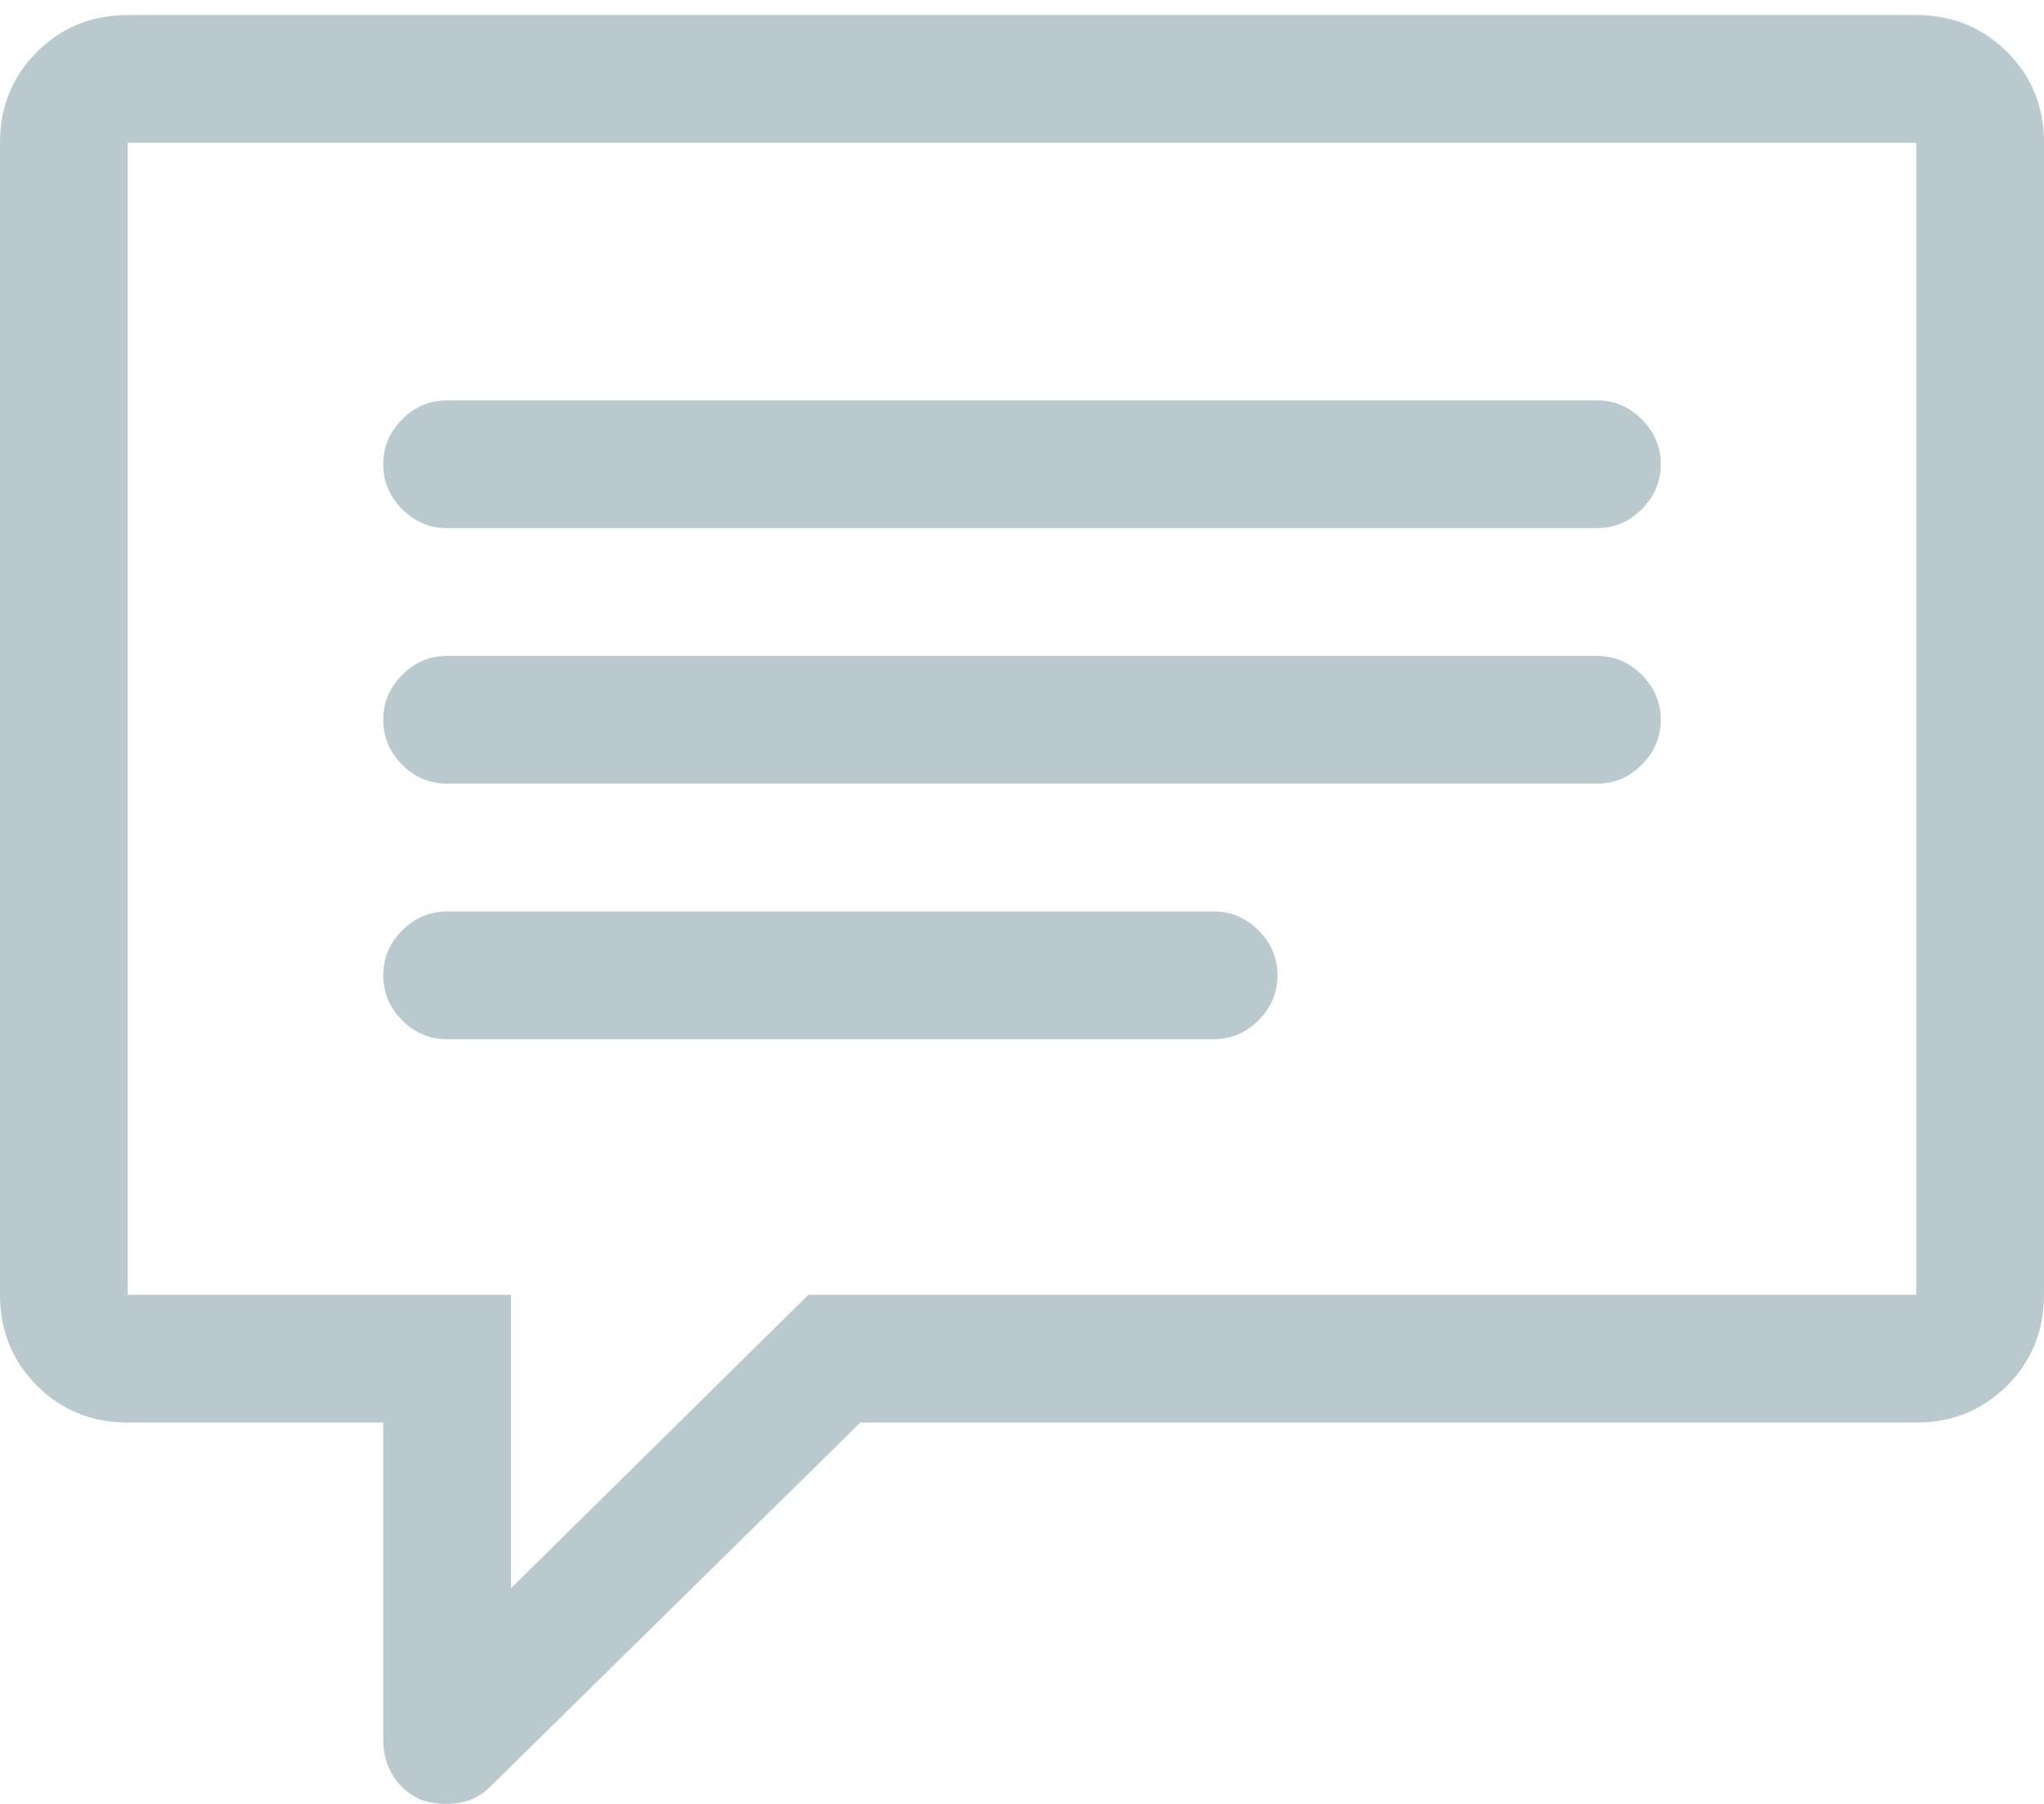 <?xml version="1.0" encoding="UTF-8"?>
<svg width="34px" height="30px" viewBox="0 0 34 30" version="1.1" xmlns="http://www.w3.org/2000/svg" xmlns:xlink="http://www.w3.org/1999/xlink">
    <!-- Generator: Sketch 47 (45396) - http://www.bohemiancoding.com/sketch -->
    <title>Speech - simple-line-icons</title>
    <desc>Created with Sketch.</desc>
    <defs></defs>
    <g id="Page-2" stroke="none" stroke-width="1" fill="none" fill-rule="evenodd">
        <g id="Artboard-Copy-7" transform="translate(-107, -1601)" fill="#B9C9CE">
            <path d="M138.875,1601.25 C139.473,1601.25 139.976,1601.455 140.386,1601.864 C140.795,1602.274 141,1602.777 141,1603.375 L141,1622.533 C141,1623.131 140.795,1623.634 140.386,1624.044 C139.976,1624.453 139.473,1624.658 138.875,1624.658 L121.311,1624.658 L115.168,1630.701 C115.057,1630.812 114.941,1630.889 114.819,1630.934 C114.698,1630.978 114.57,1631 114.438,1631 C114.349,1631 114.271,1630.994 114.205,1630.983 C114.139,1630.972 114.072,1630.956 114.006,1630.934 C113.807,1630.845 113.652,1630.712 113.541,1630.535 C113.43,1630.358 113.375,1630.159 113.375,1629.938 L113.375,1624.658 L109.125,1624.658 C108.527,1624.658 108.024,1624.453 107.614,1624.044 C107.205,1623.634 107,1623.131 107,1622.533 L107,1603.375 C107,1602.777 107.205,1602.274 107.614,1601.864 C108.024,1601.455 108.527,1601.25 109.125,1601.25 L138.875,1601.25 Z M138.875,1622.533 L138.875,1603.375 L109.125,1603.375 L109.125,1622.533 L115.5,1622.533 L115.5,1627.414 L120.447,1622.533 L138.875,1622.533 Z M114.438,1614.033 C114.15,1614.033 113.901,1613.928 113.69,1613.718 C113.48,1613.507 113.375,1613.258 113.375,1612.971 C113.375,1612.683 113.48,1612.434 113.69,1612.224 C113.901,1612.013 114.15,1611.908 114.438,1611.908 L133.562,1611.908 C133.85,1611.908 134.099,1612.013 134.31,1612.224 C134.52,1612.434 134.625,1612.683 134.625,1612.971 C134.625,1613.258 134.52,1613.507 134.31,1613.718 C134.099,1613.928 133.85,1614.033 133.562,1614.033 L114.438,1614.033 Z M114.438,1609.783 C114.15,1609.783 113.901,1609.678 113.69,1609.468 C113.48,1609.257 113.375,1609.008 113.375,1608.721 C113.375,1608.433 113.48,1608.184 113.69,1607.974 C113.901,1607.763 114.15,1607.658 114.438,1607.658 L133.562,1607.658 C133.85,1607.658 134.099,1607.763 134.31,1607.974 C134.52,1608.184 134.625,1608.433 134.625,1608.721 C134.625,1609.008 134.52,1609.257 134.31,1609.468 C134.099,1609.678 133.85,1609.783 133.562,1609.783 L114.438,1609.783 Z M114.438,1618.283 C114.15,1618.283 113.901,1618.178 113.69,1617.968 C113.48,1617.757 113.375,1617.508 113.375,1617.221 C113.375,1616.933 113.48,1616.684 113.69,1616.474 C113.901,1616.263 114.15,1616.158 114.438,1616.158 L127.188,1616.158 C127.475,1616.158 127.724,1616.263 127.935,1616.474 C128.145,1616.684 128.25,1616.933 128.25,1617.221 C128.25,1617.508 128.145,1617.757 127.935,1617.968 C127.724,1618.178 127.475,1618.283 127.188,1618.283 L114.438,1618.283 Z" id="Speech---simple-line-icons"></path>
        </g>
    </g>
</svg>